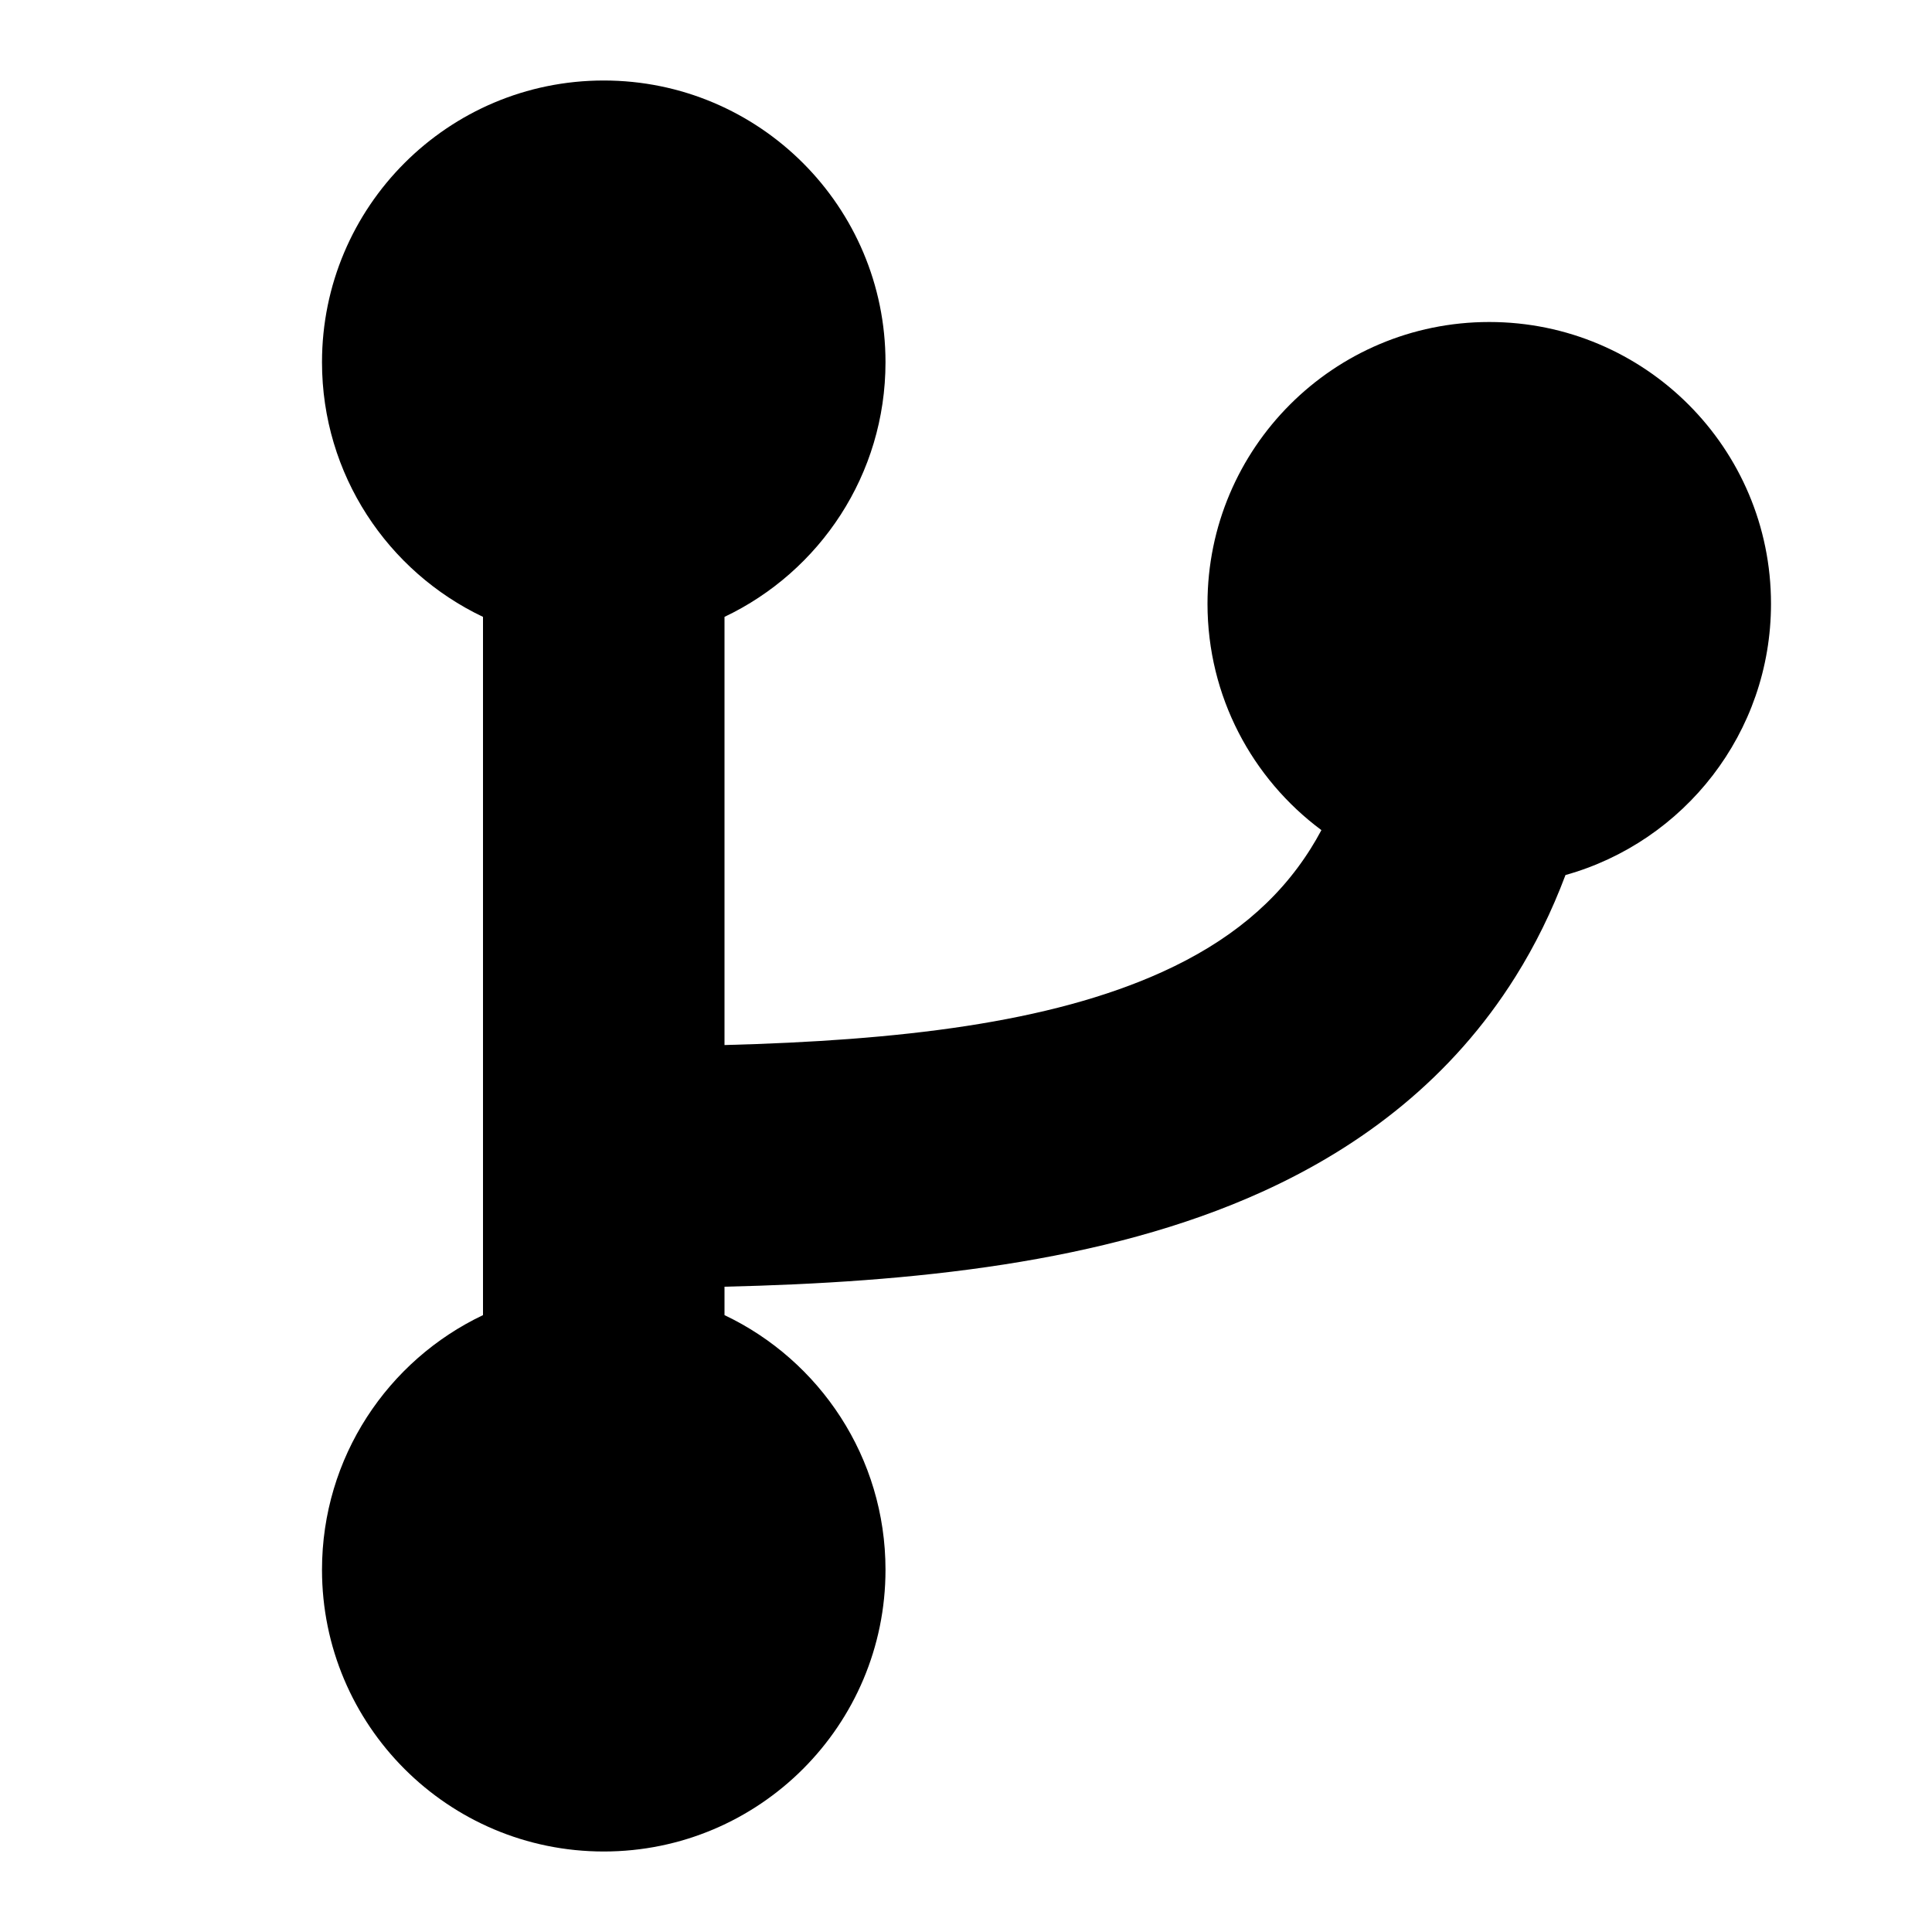 <svg width="24" height="24" viewBox="0 0 24 24"  xmlns="http://www.w3.org/2000/svg"><path fill-rule="evenodd" clip-rule="evenodd" d="M11 4.5C11 5.896 10.182 7.101 9 7.663V12.982C11.156 12.925 13.034 12.712 14.442 12.072C15.26 11.7 15.867 11.204 16.283 10.54C16.329 10.467 16.373 10.391 16.415 10.312C15.556 9.674 15 8.652 15 7.5C15 5.567 16.567 4 18.5 4C20.433 4 22 5.567 22 7.5C22 9.105 20.92 10.458 19.447 10.87C19.278 11.319 19.072 11.74 18.826 12.132C18.039 13.389 16.927 14.238 15.683 14.803C13.717 15.697 11.303 15.93 9 15.984V16.337C10.182 16.898 11 18.104 11 19.5C11 21.433 9.433 23 7.5 23C5.567 23 4 21.433 4 19.5C4 18.104 4.818 16.898 6 16.337V7.663C4.818 7.101 4 5.896 4 4.5C4 2.567 5.567 1 7.5 1C9.433 1 11 2.567 11 4.5Z" /></svg>